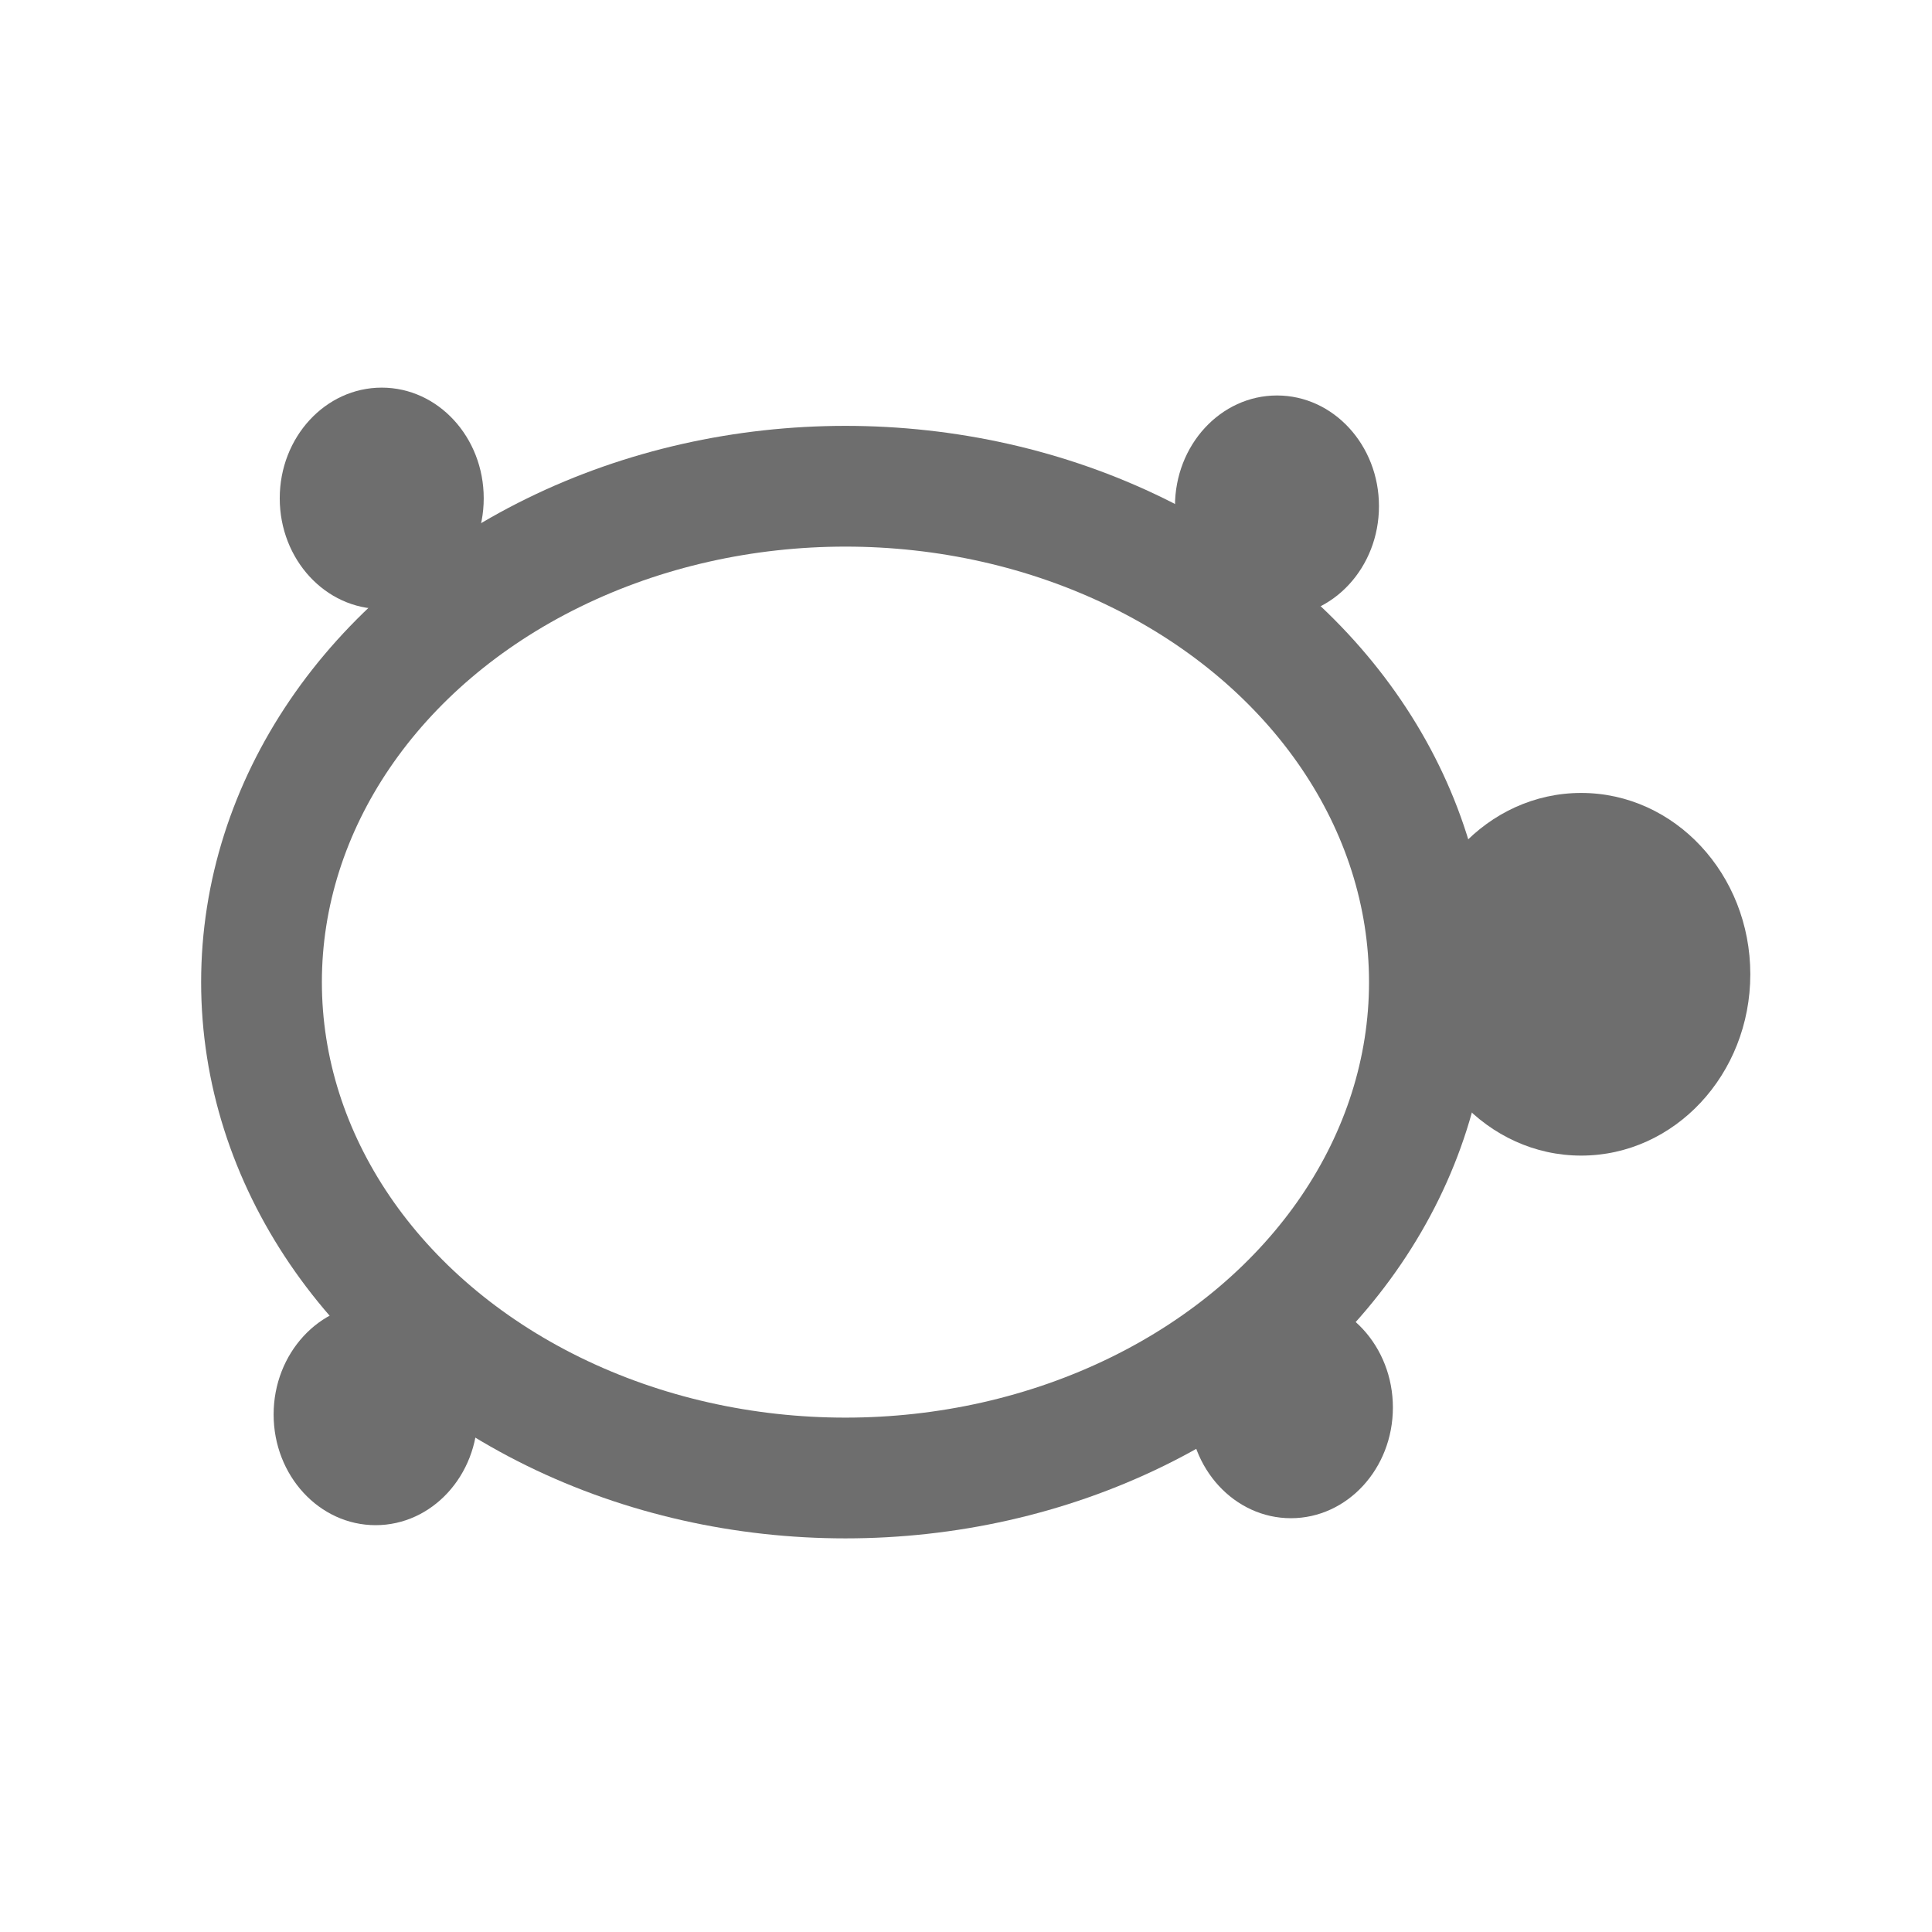 <?xml version="1.0" encoding="UTF-8" standalone="no"?>
<!-- Created with Inkscape (http://www.inkscape.org/) -->

<svg
   xmlns:dc="http://purl.org/dc/elements/1.1/"
   xmlns:cc="http://creativecommons.org/ns#"
   xmlns:rdf="http://www.w3.org/1999/02/22-rdf-syntax-ns#"
   xmlns:svg="http://www.w3.org/2000/svg"
   xmlns="http://www.w3.org/2000/svg"
   xmlns:sodipodi="http://sodipodi.sourceforge.net/DTD/sodipodi-0.dtd"
   xmlns:inkscape="http://www.inkscape.org/namespaces/inkscape"
   version="1.1"
   id="svg3804"
   width="16"
   height="16"
   viewBox="-5 0 48 38.853"
   sodipodi:docname="turtle.svg"
   inkscape:version="0.92.2 (30a58d1, 2017-08-07)">
  <defs
     id="defs3808" />
  <sodipodi:namedview
     pagecolor="#ffffff"
     bordercolor="#666666"
     borderopacity="1"
     objecttolerance="10"
     gridtolerance="10"
     guidetolerance="10"
     inkscape:pageopacity="0"
     inkscape:pageshadow="2"
     inkscape:window-width="1855"
     inkscape:window-height="1056"
     id="namedview3806"
     showgrid="false"
     inkscape:zoom="23.08685"
     inkscape:cx="11.062136"
     inkscape:cy="19.426643"
     inkscape:window-x="65"
     inkscape:window-y="24"
     inkscape:window-maximized="1"
     inkscape:current-layer="g1993" />
  <g
     inkscape:groupmode="layer"
     id="layer2"
     inkscape:label="Shape"
     style="display:inline">
    <ellipse
       id="path3814"
       cx="16.005"
       cy="19.827"
       rx="14.508"
       ry="12.32"
       style="fill:none;stroke:#6E6E6E;stroke-width:3;stroke-miterlimit:4;stroke-dasharray:none;stroke-opacity:1" />
    <ellipse
       style="fill:#6E6E6E;fill-opacity:1;stroke:none;stroke-width:2;stroke-miterlimit:4;stroke-dasharray:none;stroke-opacity:1"
       id="path4621"
       cx="4.484"
       cy="7.807"
       rx="2.534"
       ry="2.75" />
    <ellipse
       style="fill:#6E6E6E;fill-opacity:1;stroke:none;stroke-width:2;stroke-miterlimit:4;stroke-dasharray:none;stroke-opacity:1"
       id="path4621-3"
       cx="26.726"
       cy="8.002"
       rx="2.534"
       ry="2.75" />
    <ellipse
       style="fill:#6E6E6E;fill-opacity:1;stroke:none;stroke-width:2;stroke-miterlimit:4;stroke-dasharray:none;stroke-opacity:1"
       id="path4621-3-6"
       cx="27.072"
       cy="30.396"
       rx="2.534"
       ry="2.75" />
    <ellipse
       style="fill:#6E6E6E;fill-opacity:1;stroke:none;stroke-width:2;stroke-miterlimit:4;stroke-dasharray:none;stroke-opacity:1"
       id="path4621-3-6-7"
       cx="4.332"
       cy="30.569"
       rx="2.534"
       ry="2.75" />
    <ellipse
       style="fill:#6E6E6E;fill-opacity:1;stroke:none;stroke-width:3.296;stroke-miterlimit:4;stroke-dasharray:none;stroke-opacity:1"
       id="path4621-3-6-7-5"
       cx="34.284"
       cy="19.632"
       rx="4.202"
       ry="4.505" />
  </g>
  <g
     style="display:none"
     inkscape:label="Green Arrow"
     id="g1993"
     inkscape:groupmode="layer">
    <path
       inkscape:transform-center-x="-2.1873924"
       d="m 23.866,19.448 -13.124,7.577 0,-15.155 z"
       inkscape:randomized="0"
       inkscape:rounded="0"
       inkscape:flatsided="true"
       sodipodi:arg2="1.0471976"
       sodipodi:arg1="0"
       sodipodi:r2="4.3747849"
       sodipodi:r1="8.7495699"
       sodipodi:cy="19.448301"
       sodipodi:cx="15.116831"
       sodipodi:sides="3"
       id="path1991"
       style="display:inline;fill:#6cad74;fill-opacity:1;stroke:none;stroke-width:2;stroke-miterlimit:4;stroke-dasharray:none;stroke-opacity:1"
       sodipodi:type="star" />
  </g>
  <g
     style="display:none"
     inkscape:label="Red Arrow"
     id="g4773"
     inkscape:groupmode="layer">
    <path
       inkscape:transform-center-x="-2.1873924"
       d="m 23.866,19.448 -13.124,7.577 0,-15.155 z"
       inkscape:randomized="0"
       inkscape:rounded="0"
       inkscape:flatsided="true"
       sodipodi:arg2="1.0471976"
       sodipodi:arg1="0"
       sodipodi:r2="4.3747849"
       sodipodi:r1="8.7495699"
       sodipodi:cy="19.448301"
       sodipodi:cx="15.116831"
       sodipodi:sides="3"
       id="path4771"
       style="display:inline;fill:#d67b76;fill-opacity:1;stroke:none;stroke-width:2;stroke-miterlimit:4;stroke-dasharray:none;stroke-opacity:1"
       sodipodi:type="star" />
  </g>
</svg>
